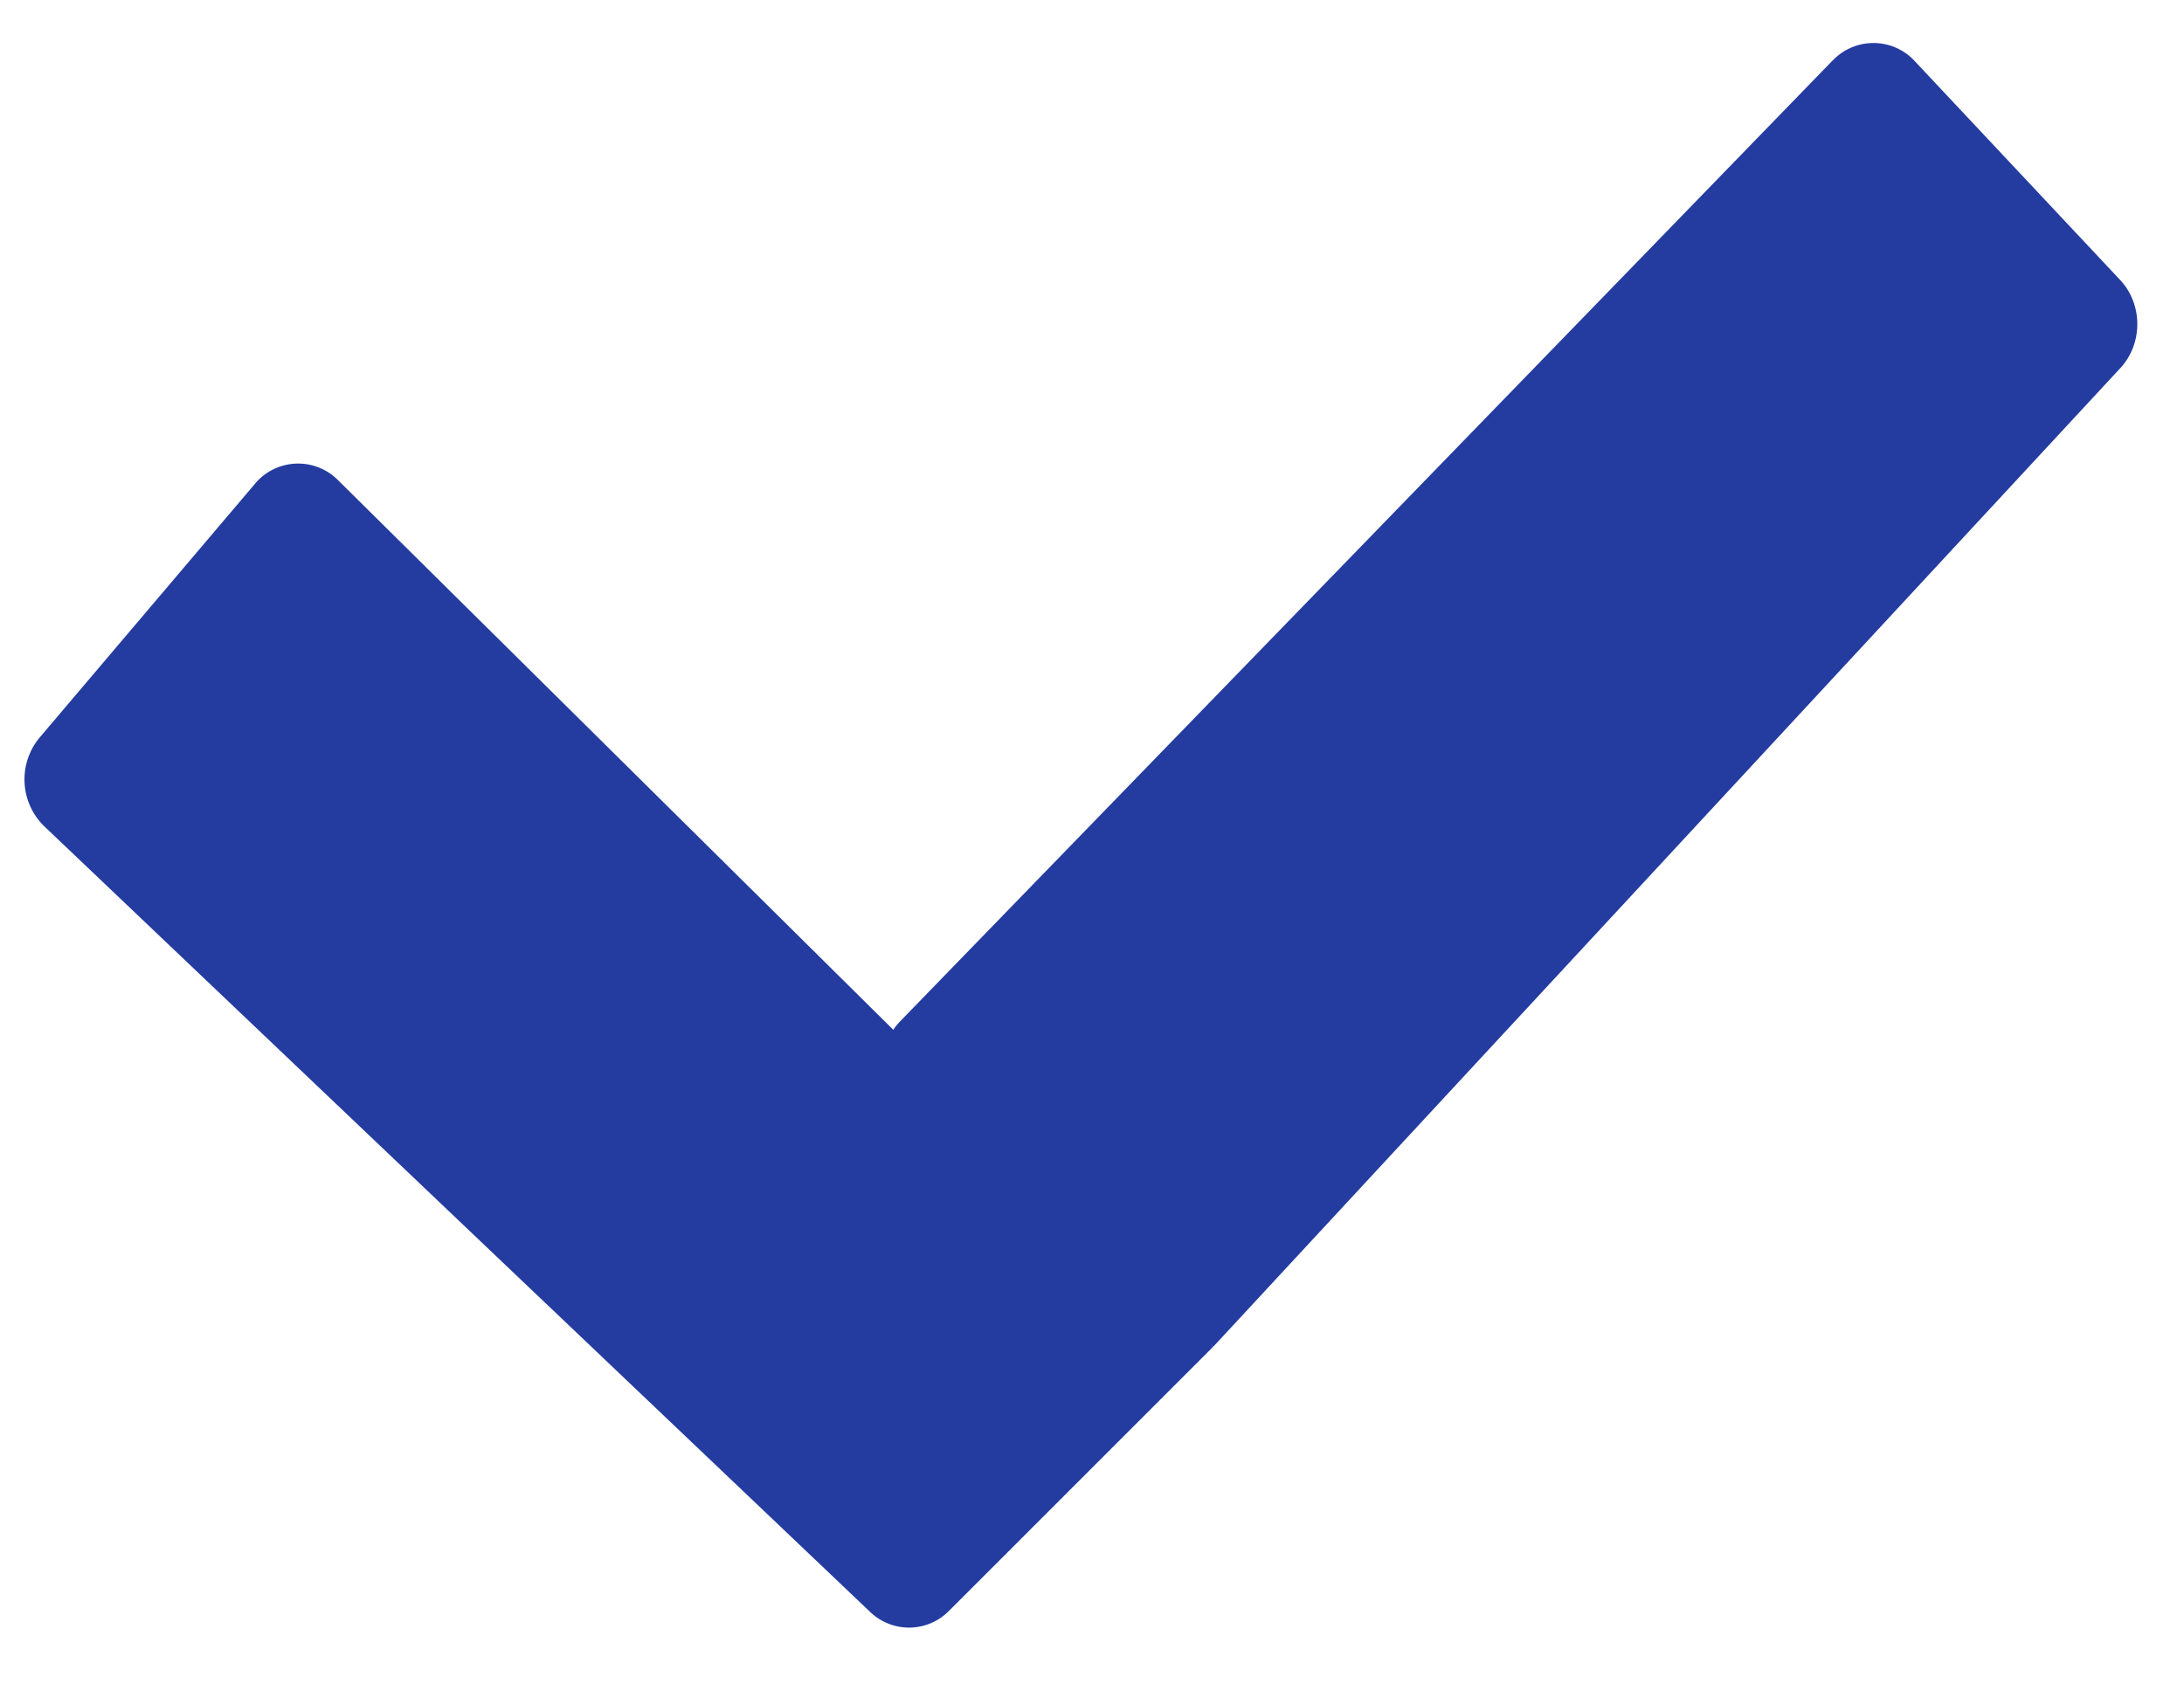 <svg width="36" height="28" fill="none" xmlns="http://www.w3.org/2000/svg"><path d="M.729 13.622a1.079 1.079 0 01-.078-1.46L4.199 7.98a.927.927 0 011.377-.06L20 22.2l-4.356 4.356a.925.925 0 01-1.307.013L.729 13.622z" fill="#243CA0"/><path d="M30.207 1a.926.926 0 011.358.011l3.382 3.604c.376.4.378 1.05.004 1.453L20.001 22.2l-5.044-3.782c-.497-.373-.552-1.135-.116-1.584L30.207.998z" fill="#243CA0"/></svg>